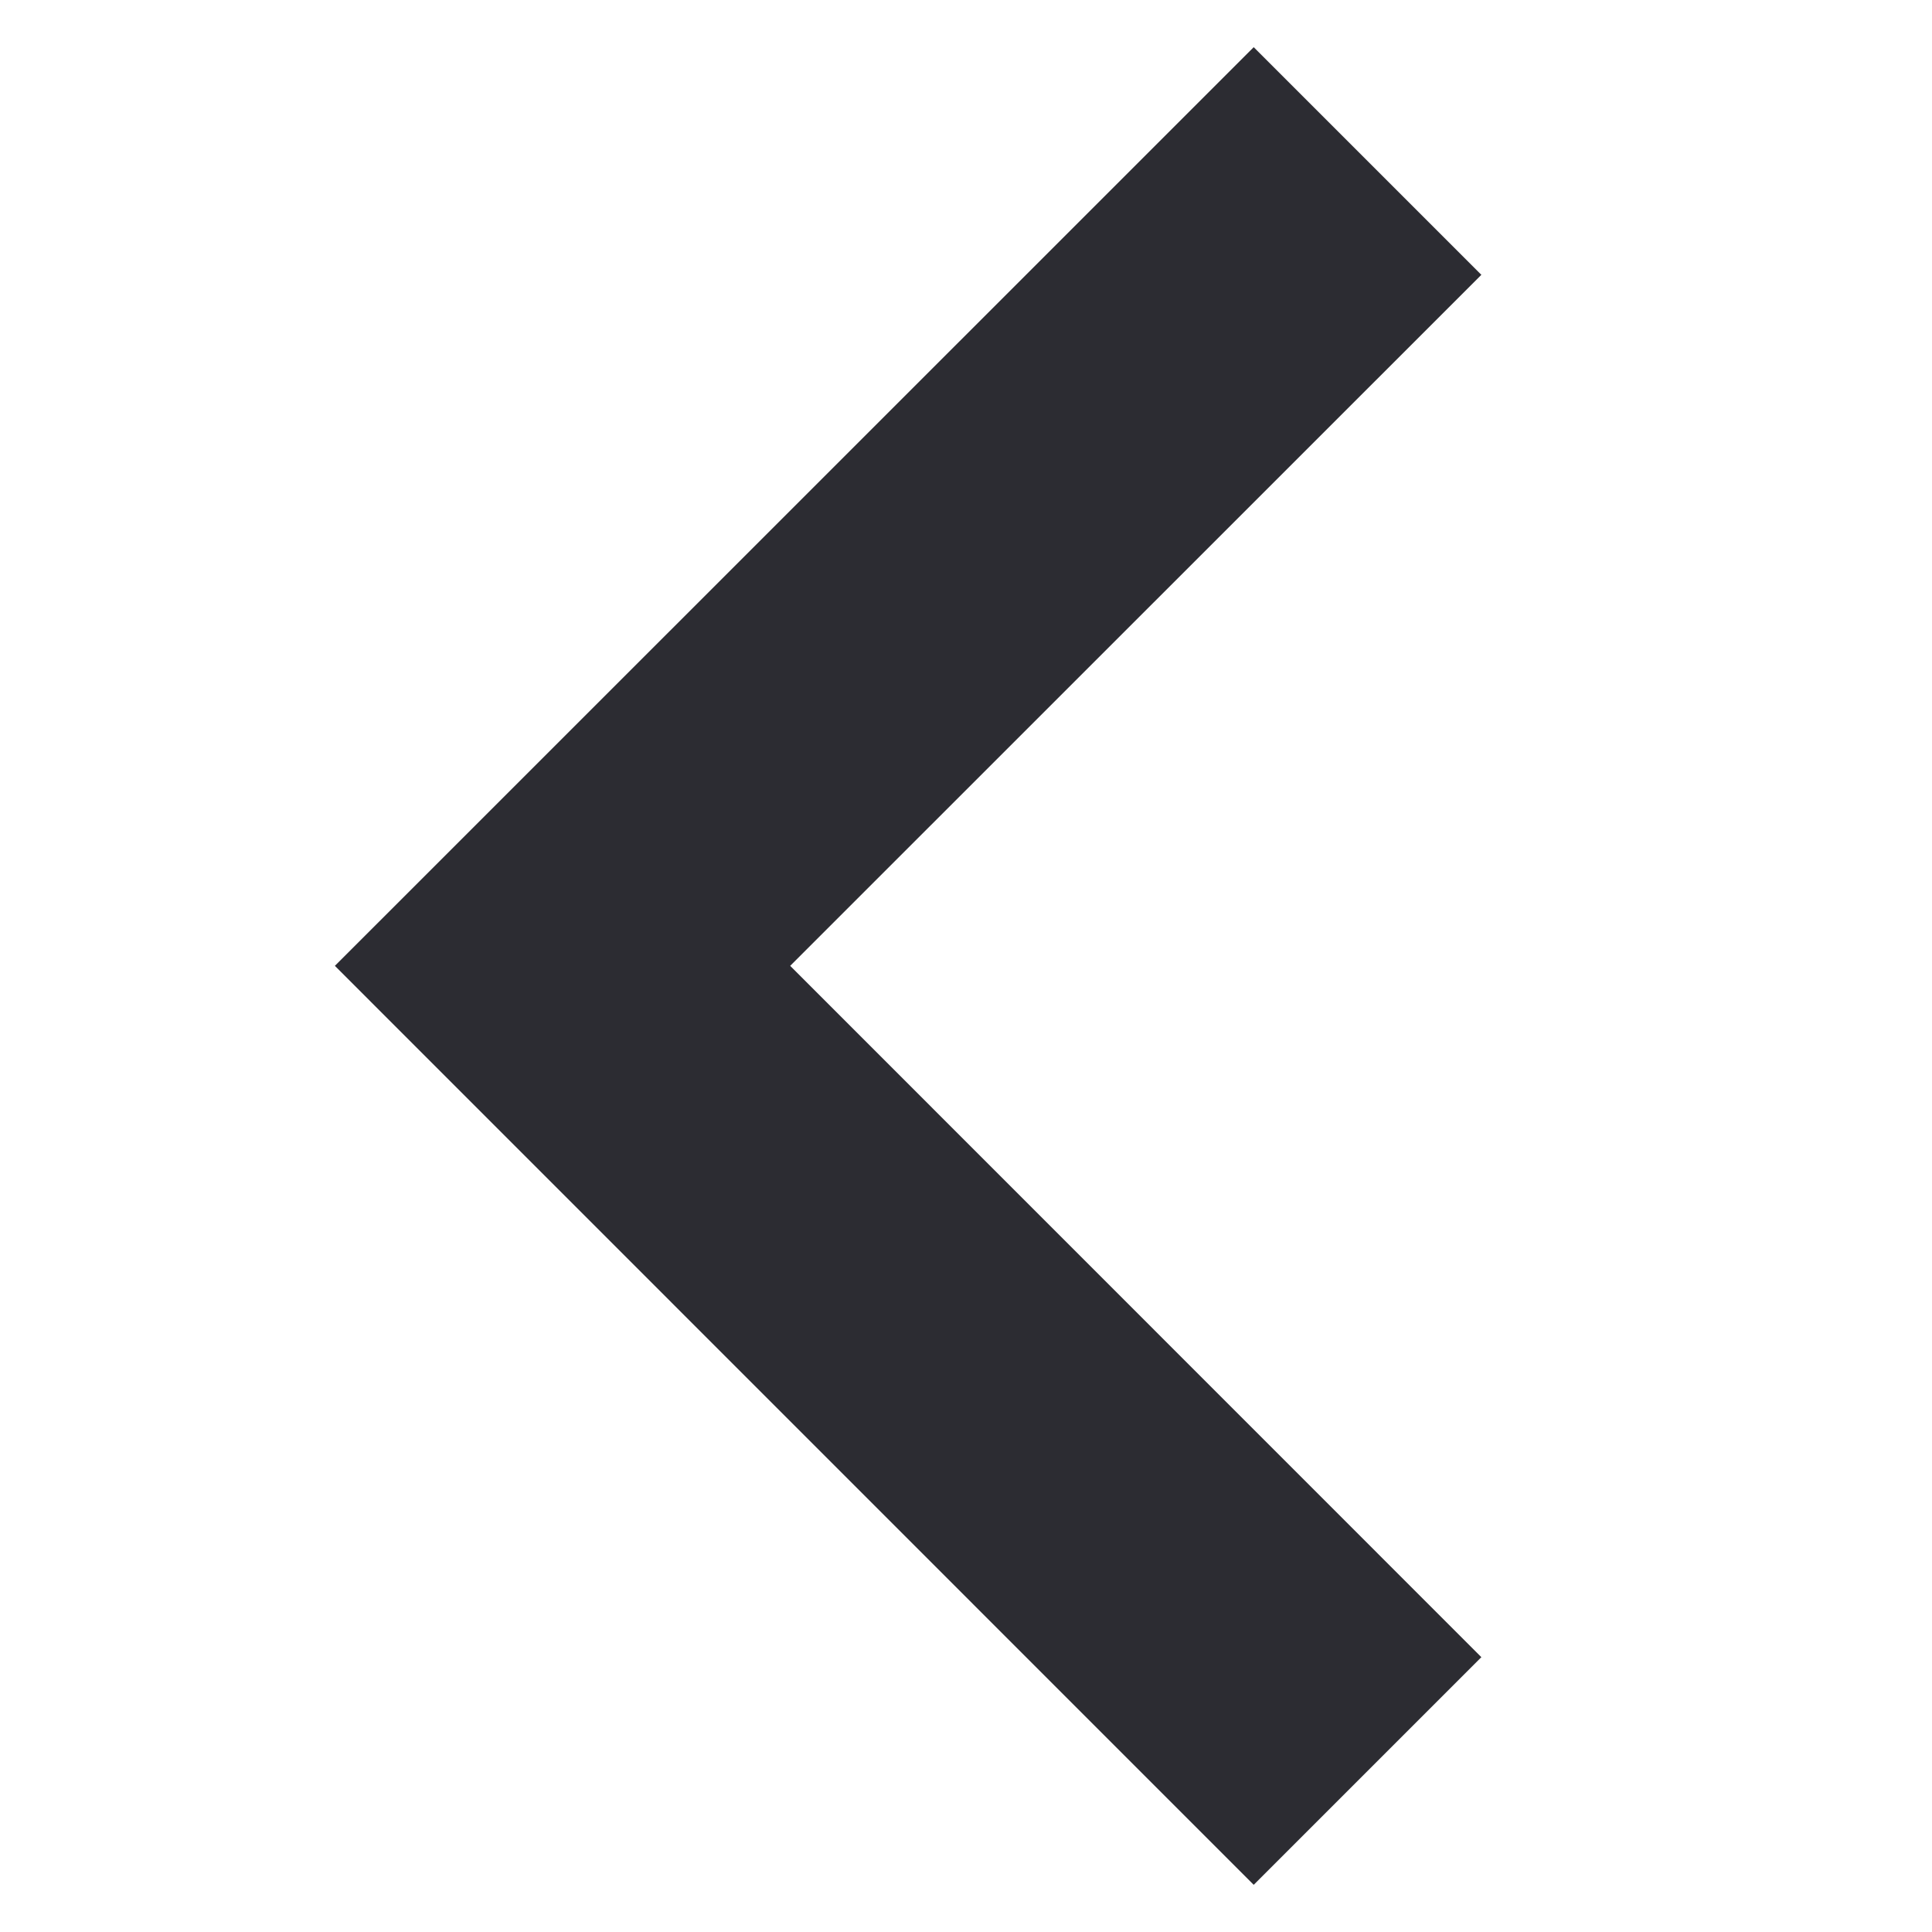 <svg xmlns="http://www.w3.org/2000/svg" width="24" height="24" viewBox="0 0 12 12"><g fill="none" fill-rule="evenodd"><path d="M0 0h12v12H0z"></path><path fill="#2C2C32" d="M7.787 11.707L2.08 5.999 7.787.293l1.414 1.414-4.293 4.292 4.293 4.294z"></path></g></svg>